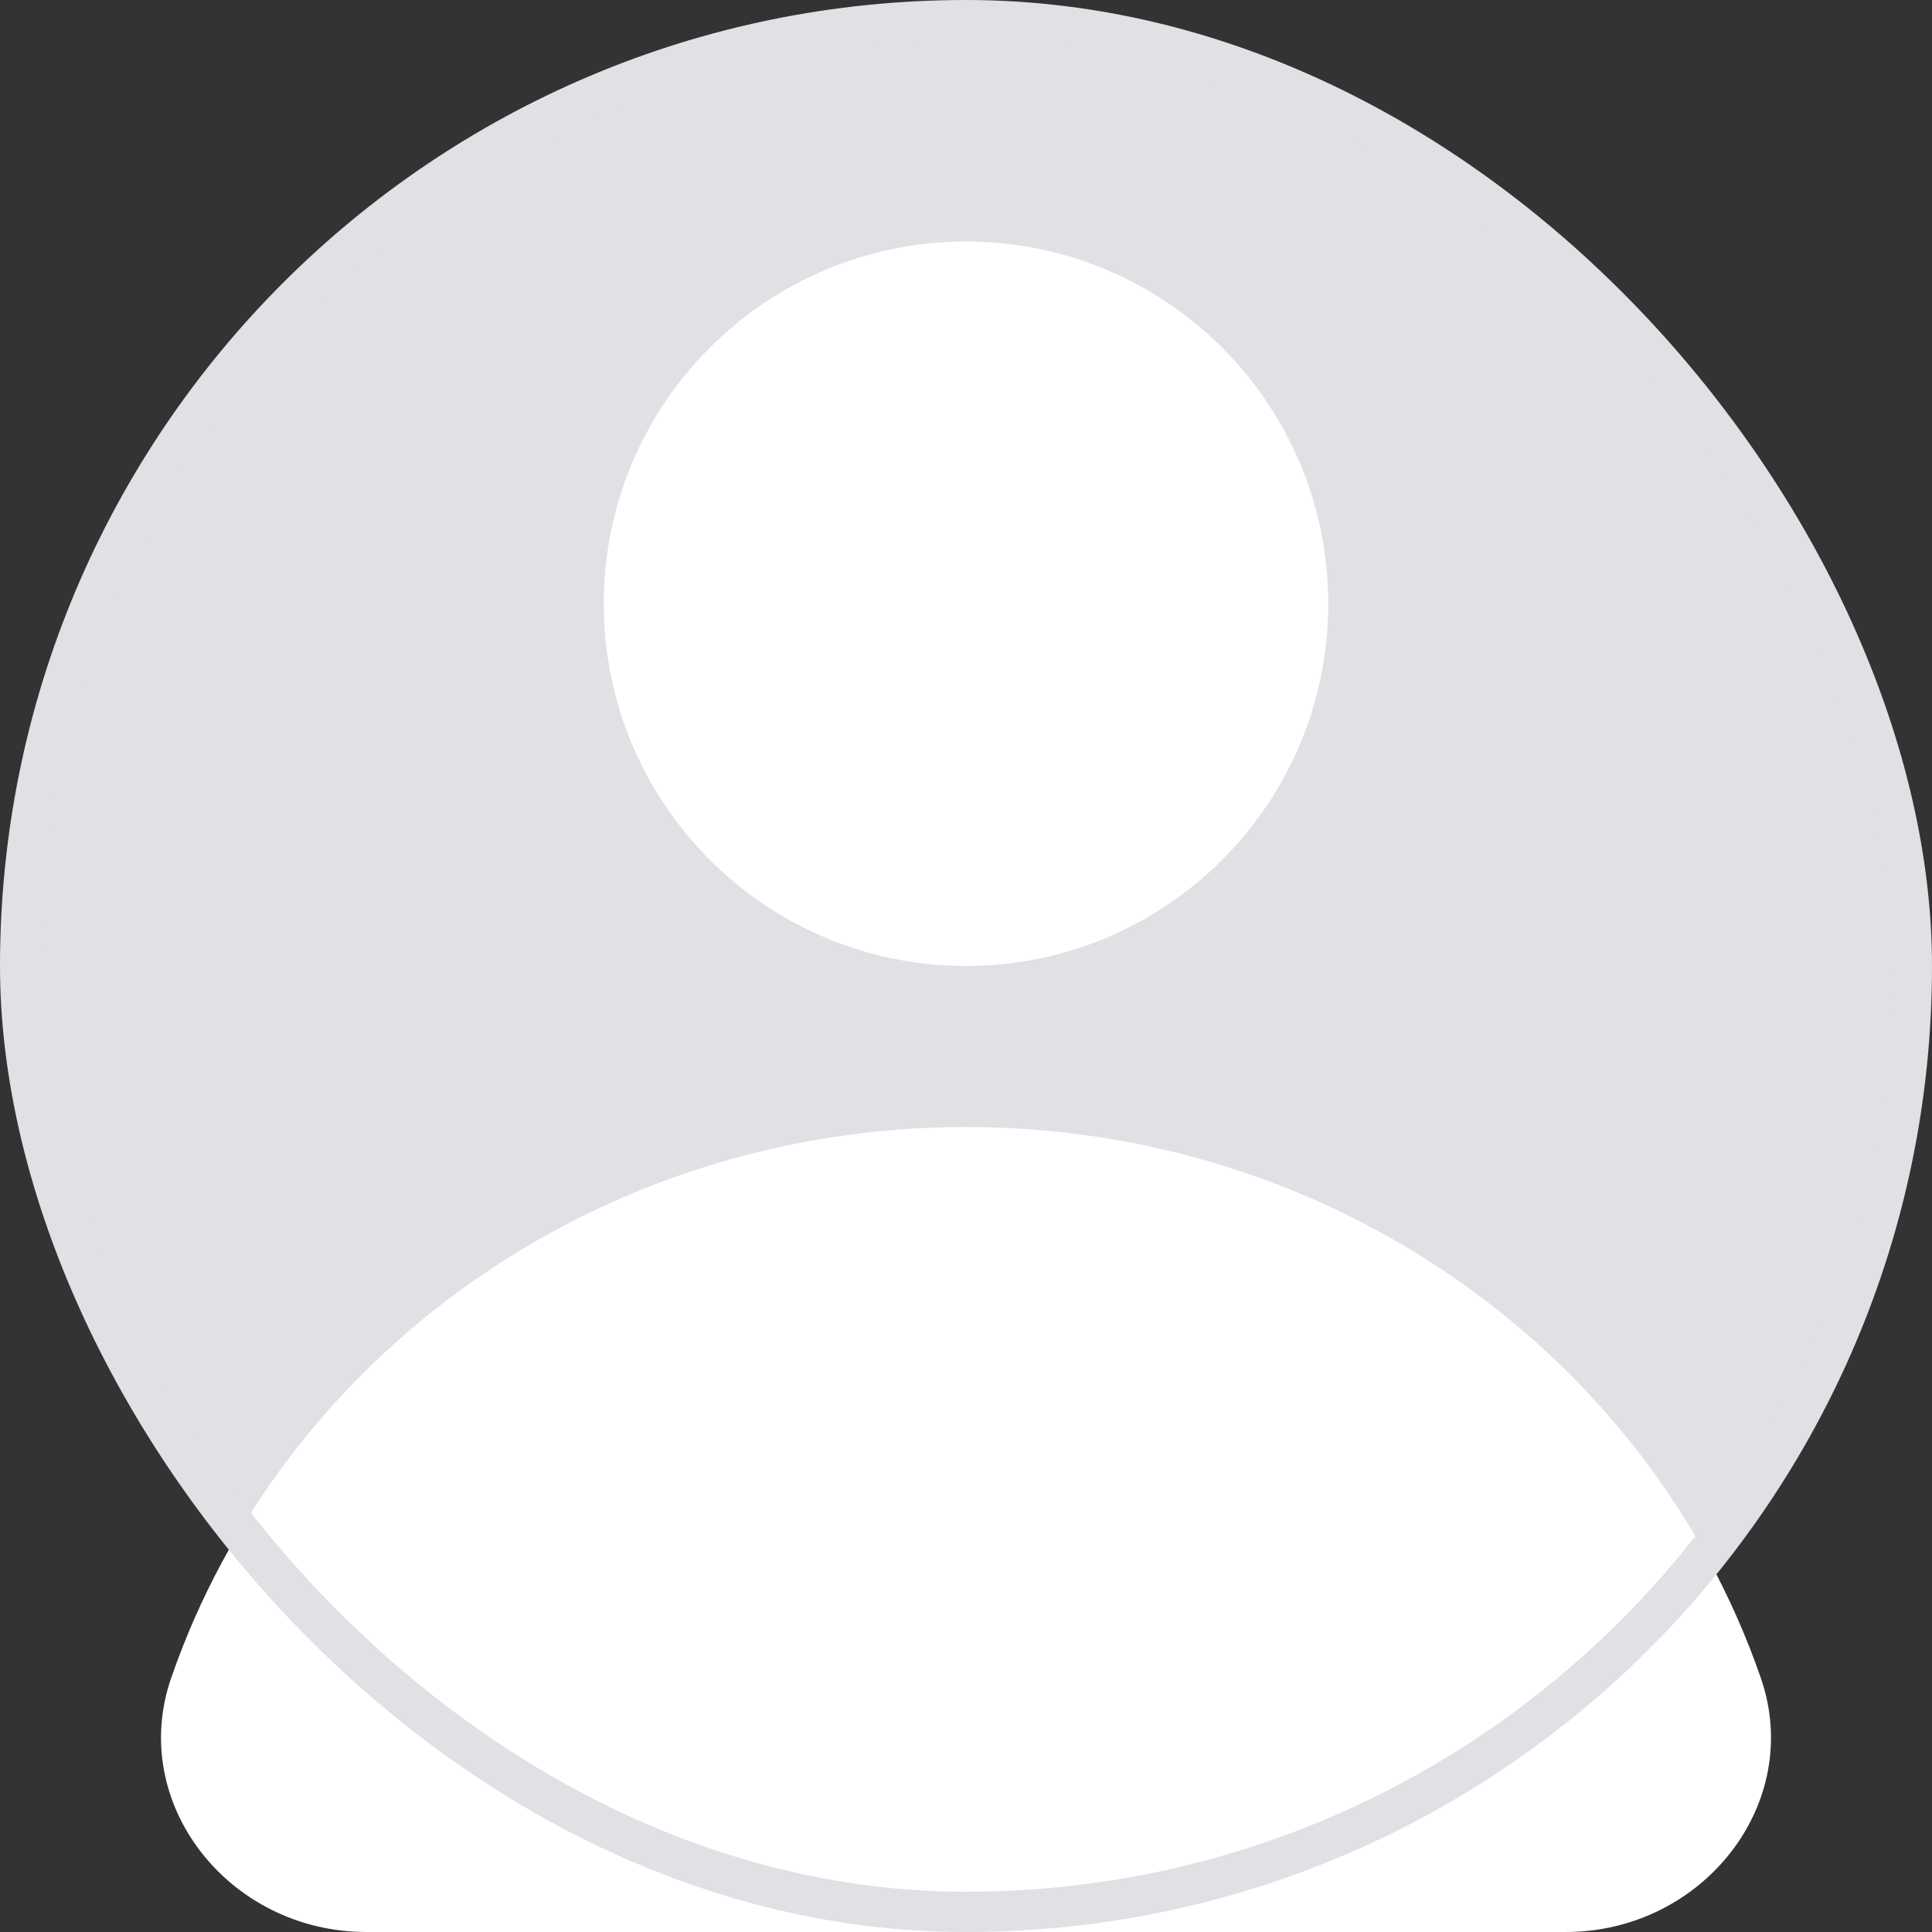 <svg width="48" height="48" viewBox="0 0 48 48" fill="none" xmlns="http://www.w3.org/2000/svg">
<rect x="0" y="0" width="48" height="48" fill="#333333" stroke="none"/>
<rect x="0.5" y="0.5" width="47" height="47" rx="23.5" fill="#E0E0E5"/>
<path d="M24 6C19.03 6 15 10.03 15 15C15 19.97 19.03 24 24 24C28.97 24 33 19.97 33 15C33 10.03 28.97 6 24 6Z" fill="white"/>
<path d="M43.745 41.683C40.996 33.733 33.198 28 24 28C14.802 28 7.004 33.733 4.255 41.683C3.171 44.8 5.688 48 9.103 48H38.897C42.312 48 44.829 44.8 43.745 41.683Z" fill="white"/>
<rect x="0.5" y="0.5" width="47" height="47" rx="23.5" stroke="#E0E0E5"/>
</svg>
